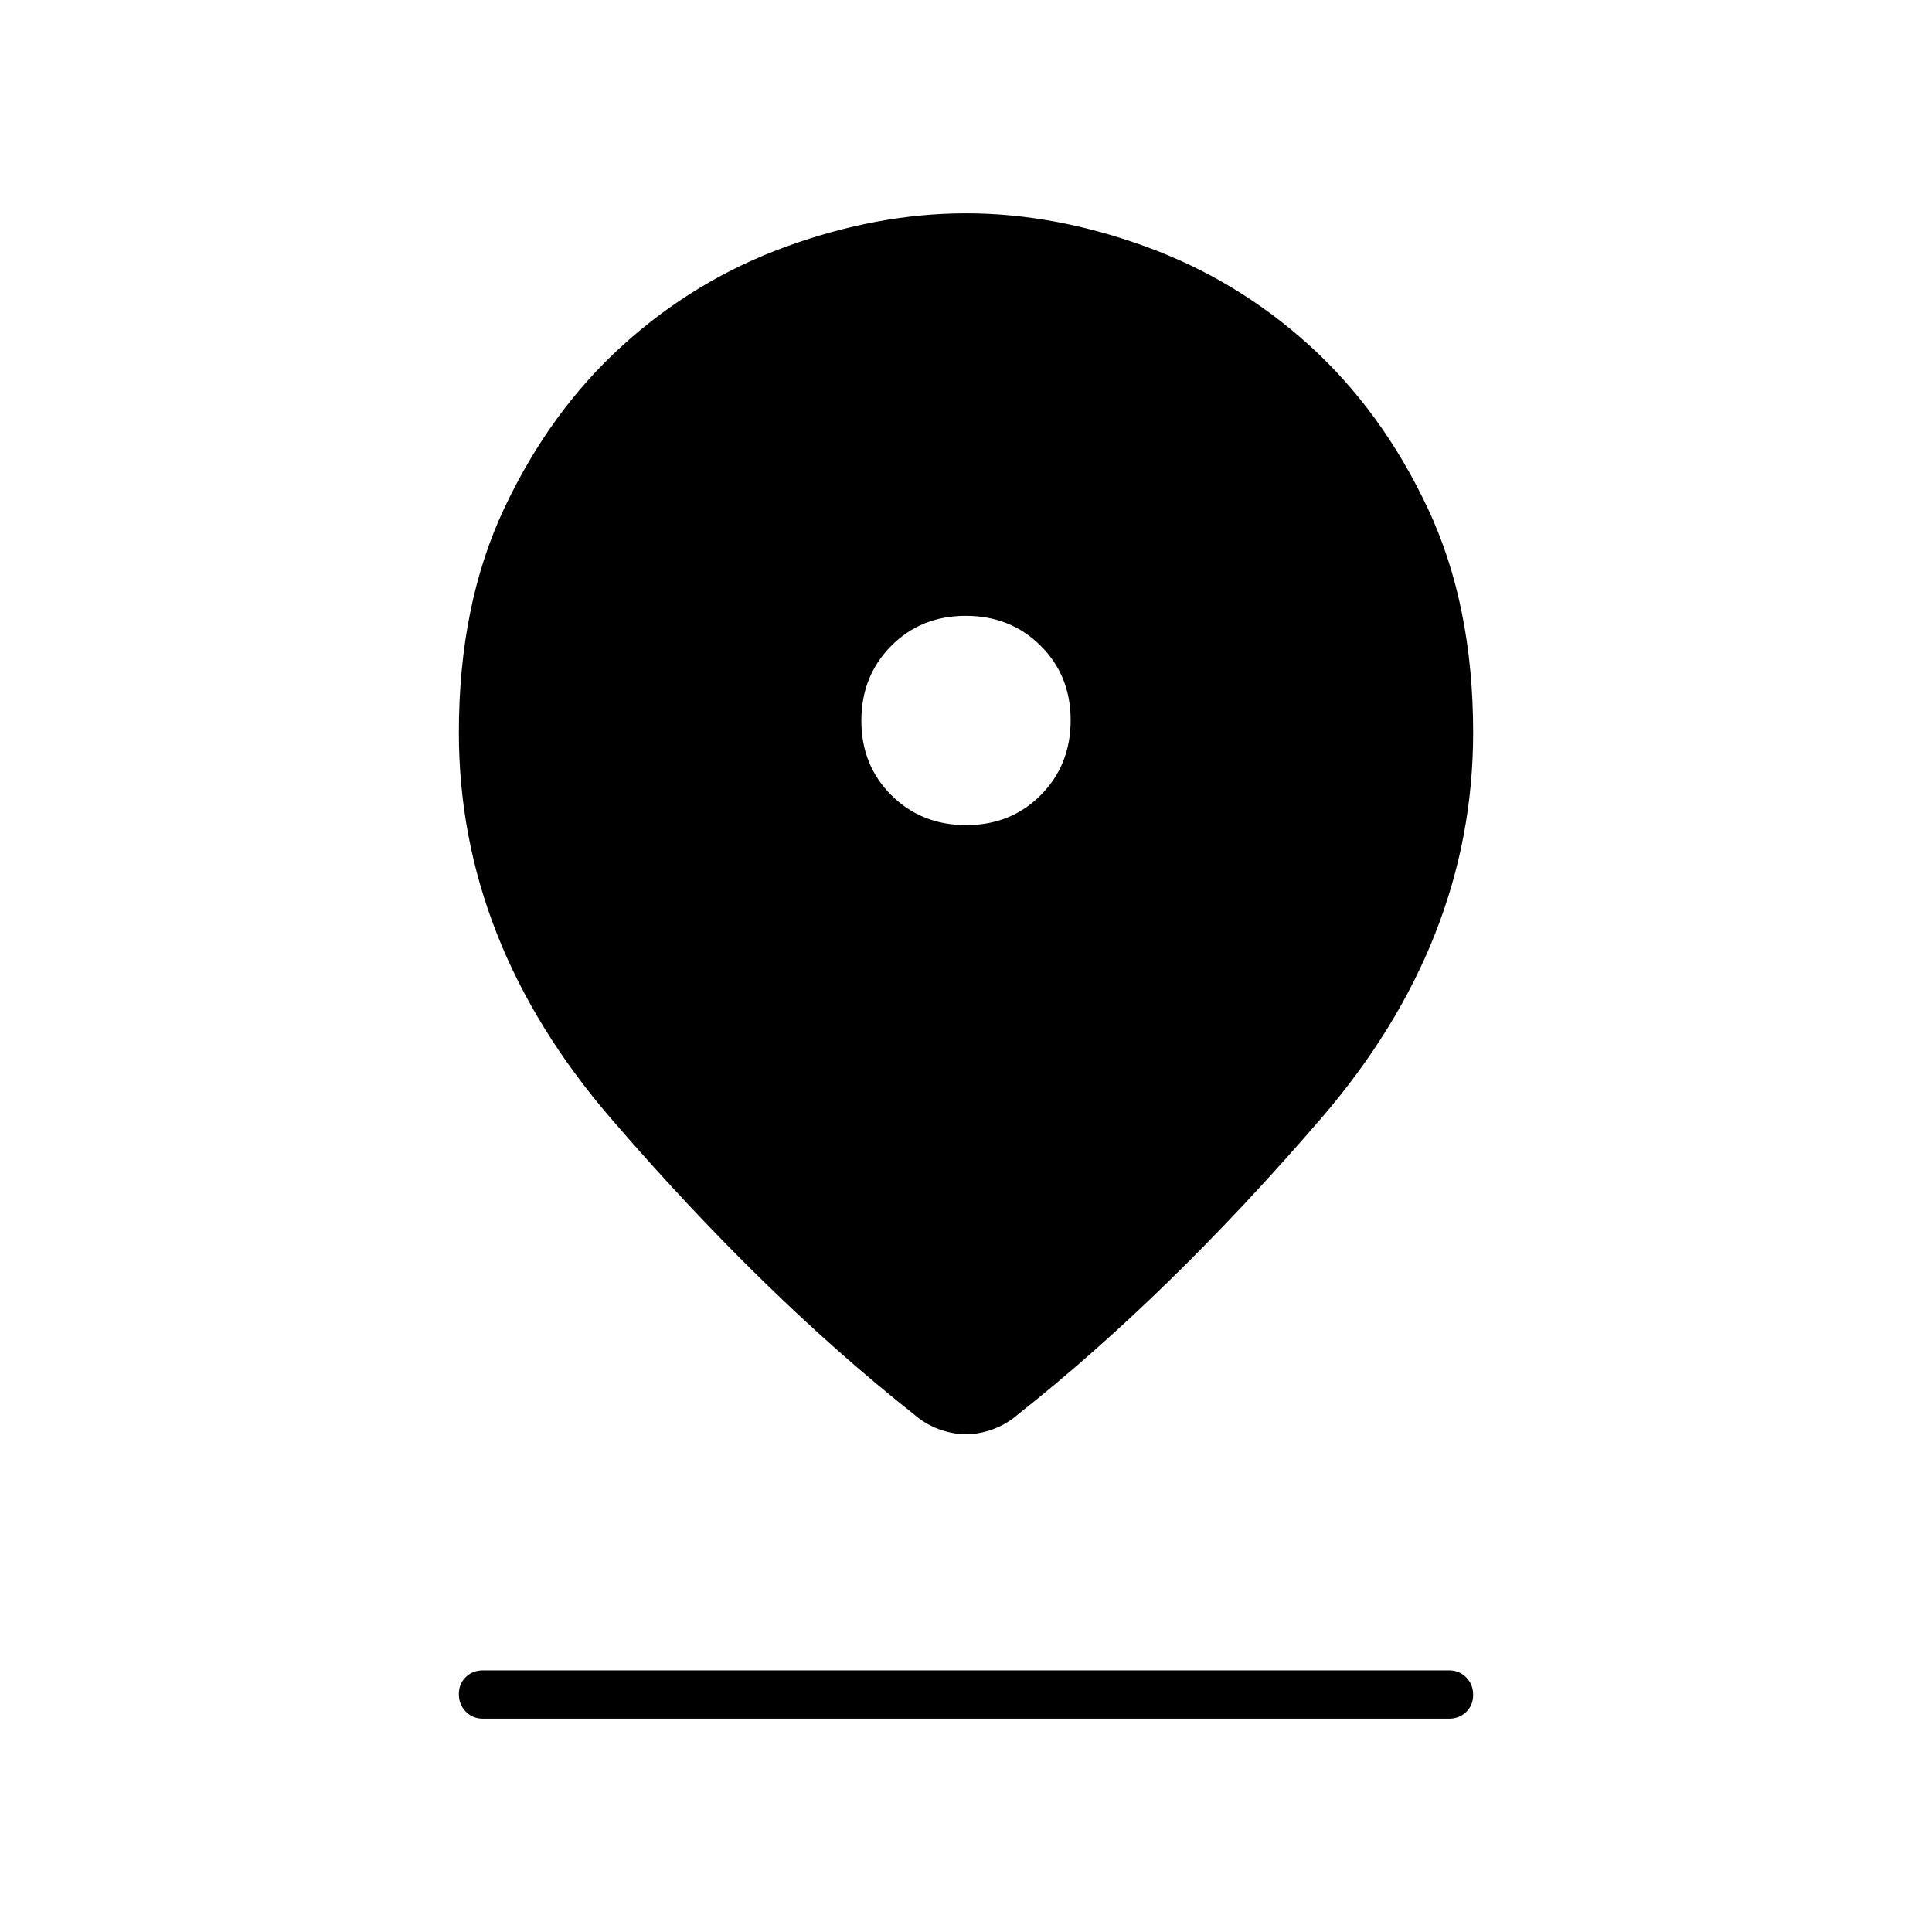 <svg xmlns="http://www.w3.org/2000/svg" height="40" viewBox="0 -960 960 960" width="40"><path d="M480-247.33q-6.61 0-13.43-2.5-6.83-2.5-12.57-7.5-75-59.34-150.5-147Q228-492 228-596q0-63.69 22.67-111.68 22.66-47.99 58.66-80.65 36-32.67 81.4-49.17 45.4-16.5 89.26-16.5 43.85 0 89.26 16.5 45.42 16.5 81.42 49.17 36 32.66 58.66 80.65Q732-659.69 732-596q0 104-75.5 191.67-75.5 87.66-150.5 147-5.74 5-12.57 7.5-6.82 2.5-13.43 2.5Zm.11-302.67q22.22 0 37.06-14.95Q532-579.89 532-602.11t-14.95-37.06Q502.11-654 479.89-654t-37.06 14.95Q428-624.11 428-601.89t14.95 37.06Q457.89-550 480.11-550ZM240-106q-5.1 0-8.55-3.5-3.45-3.49-3.45-8.66t3.45-8.51Q234.9-130 240-130h480q5.1 0 8.55 3.5 3.45 3.49 3.45 8.66t-3.45 8.51Q725.1-106 720-106H240Z"/></svg>